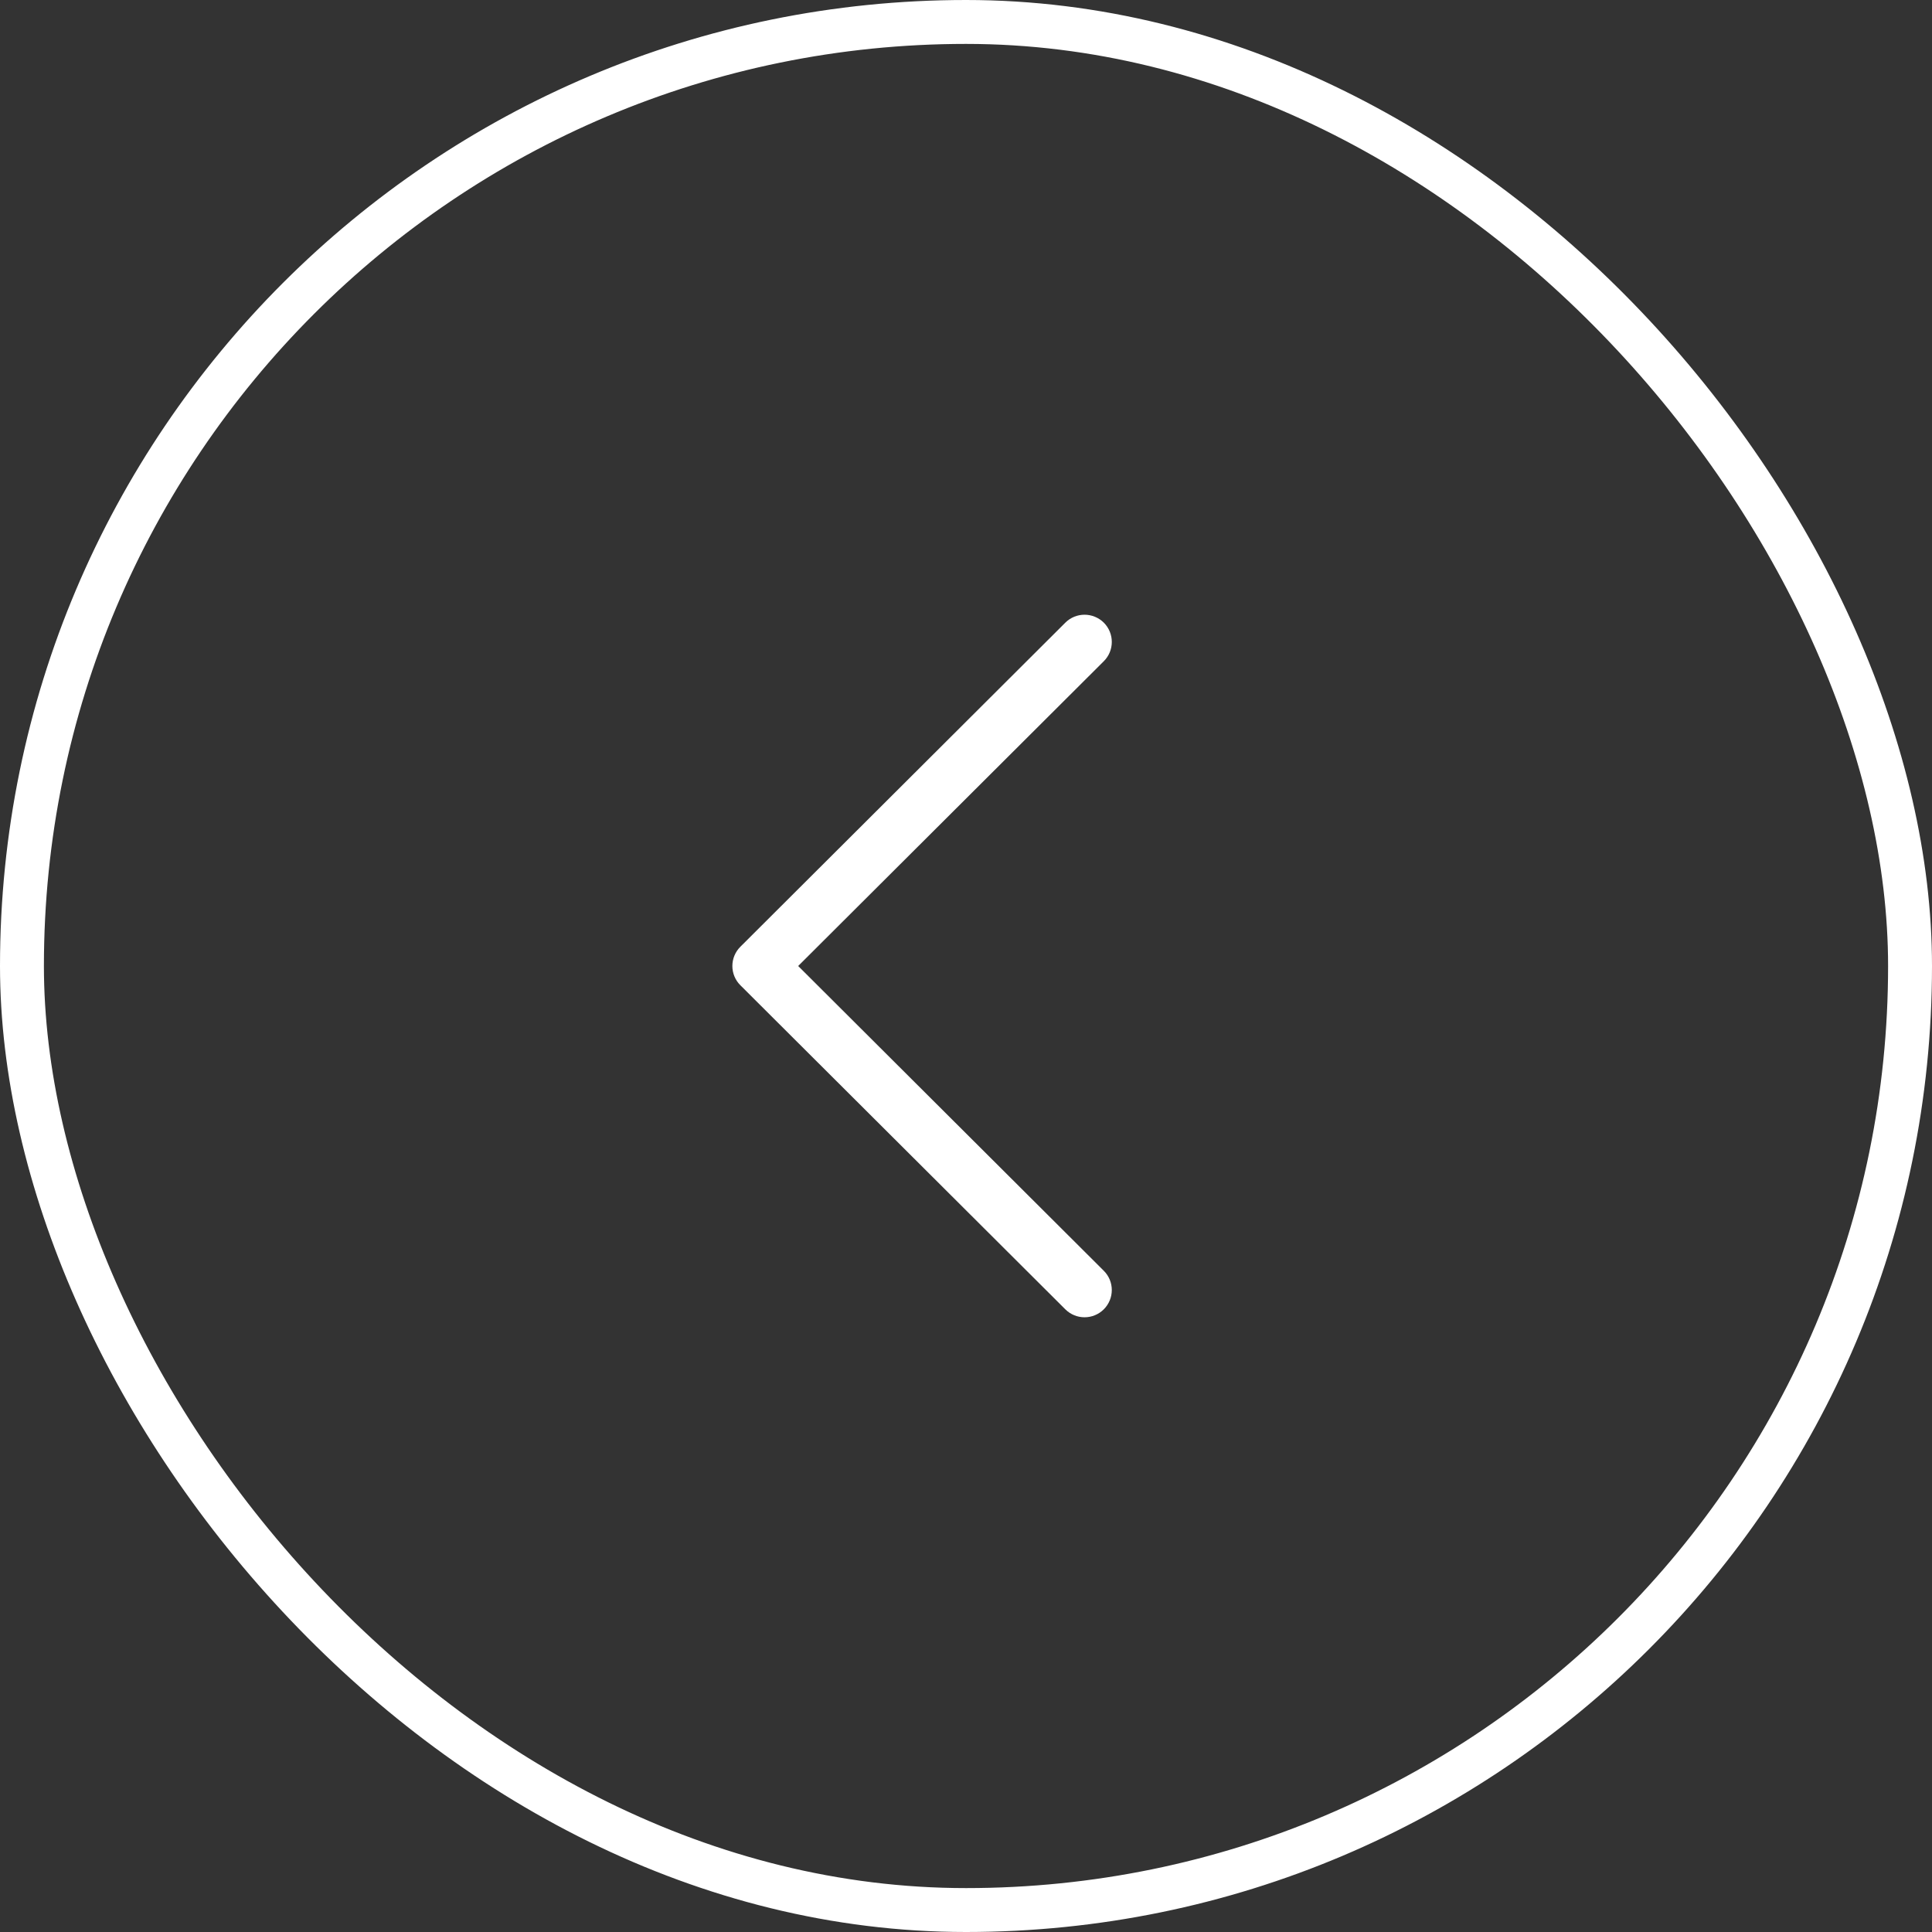<svg width="44" height="44" viewBox="0 0 44 44" fill="none" xmlns="http://www.w3.org/2000/svg">
<rect x="0" y="0" width="44" height="44" fill="#333333" stroke="none"/>
<path d="M16.862 22.439L24.262 29.819C24.505 30.061 24.897 30.06 25.139 29.818C25.381 29.575 25.381 29.183 25.138 28.941L18.178 22L25.138 15.059C25.381 14.817 25.381 14.425 25.14 14.182C25.018 14.061 24.859 14 24.7 14C24.542 14 24.383 14.06 24.262 14.181L16.862 21.561C16.745 21.677 16.679 21.835 16.679 22C16.679 22.165 16.745 22.323 16.862 22.439Z" fill="white"/>
<rect x="43.5" y="43.5" width="43" height="43" rx="21.5" transform="rotate(-180 43.5 43.5)" stroke="white"/>
</svg>

